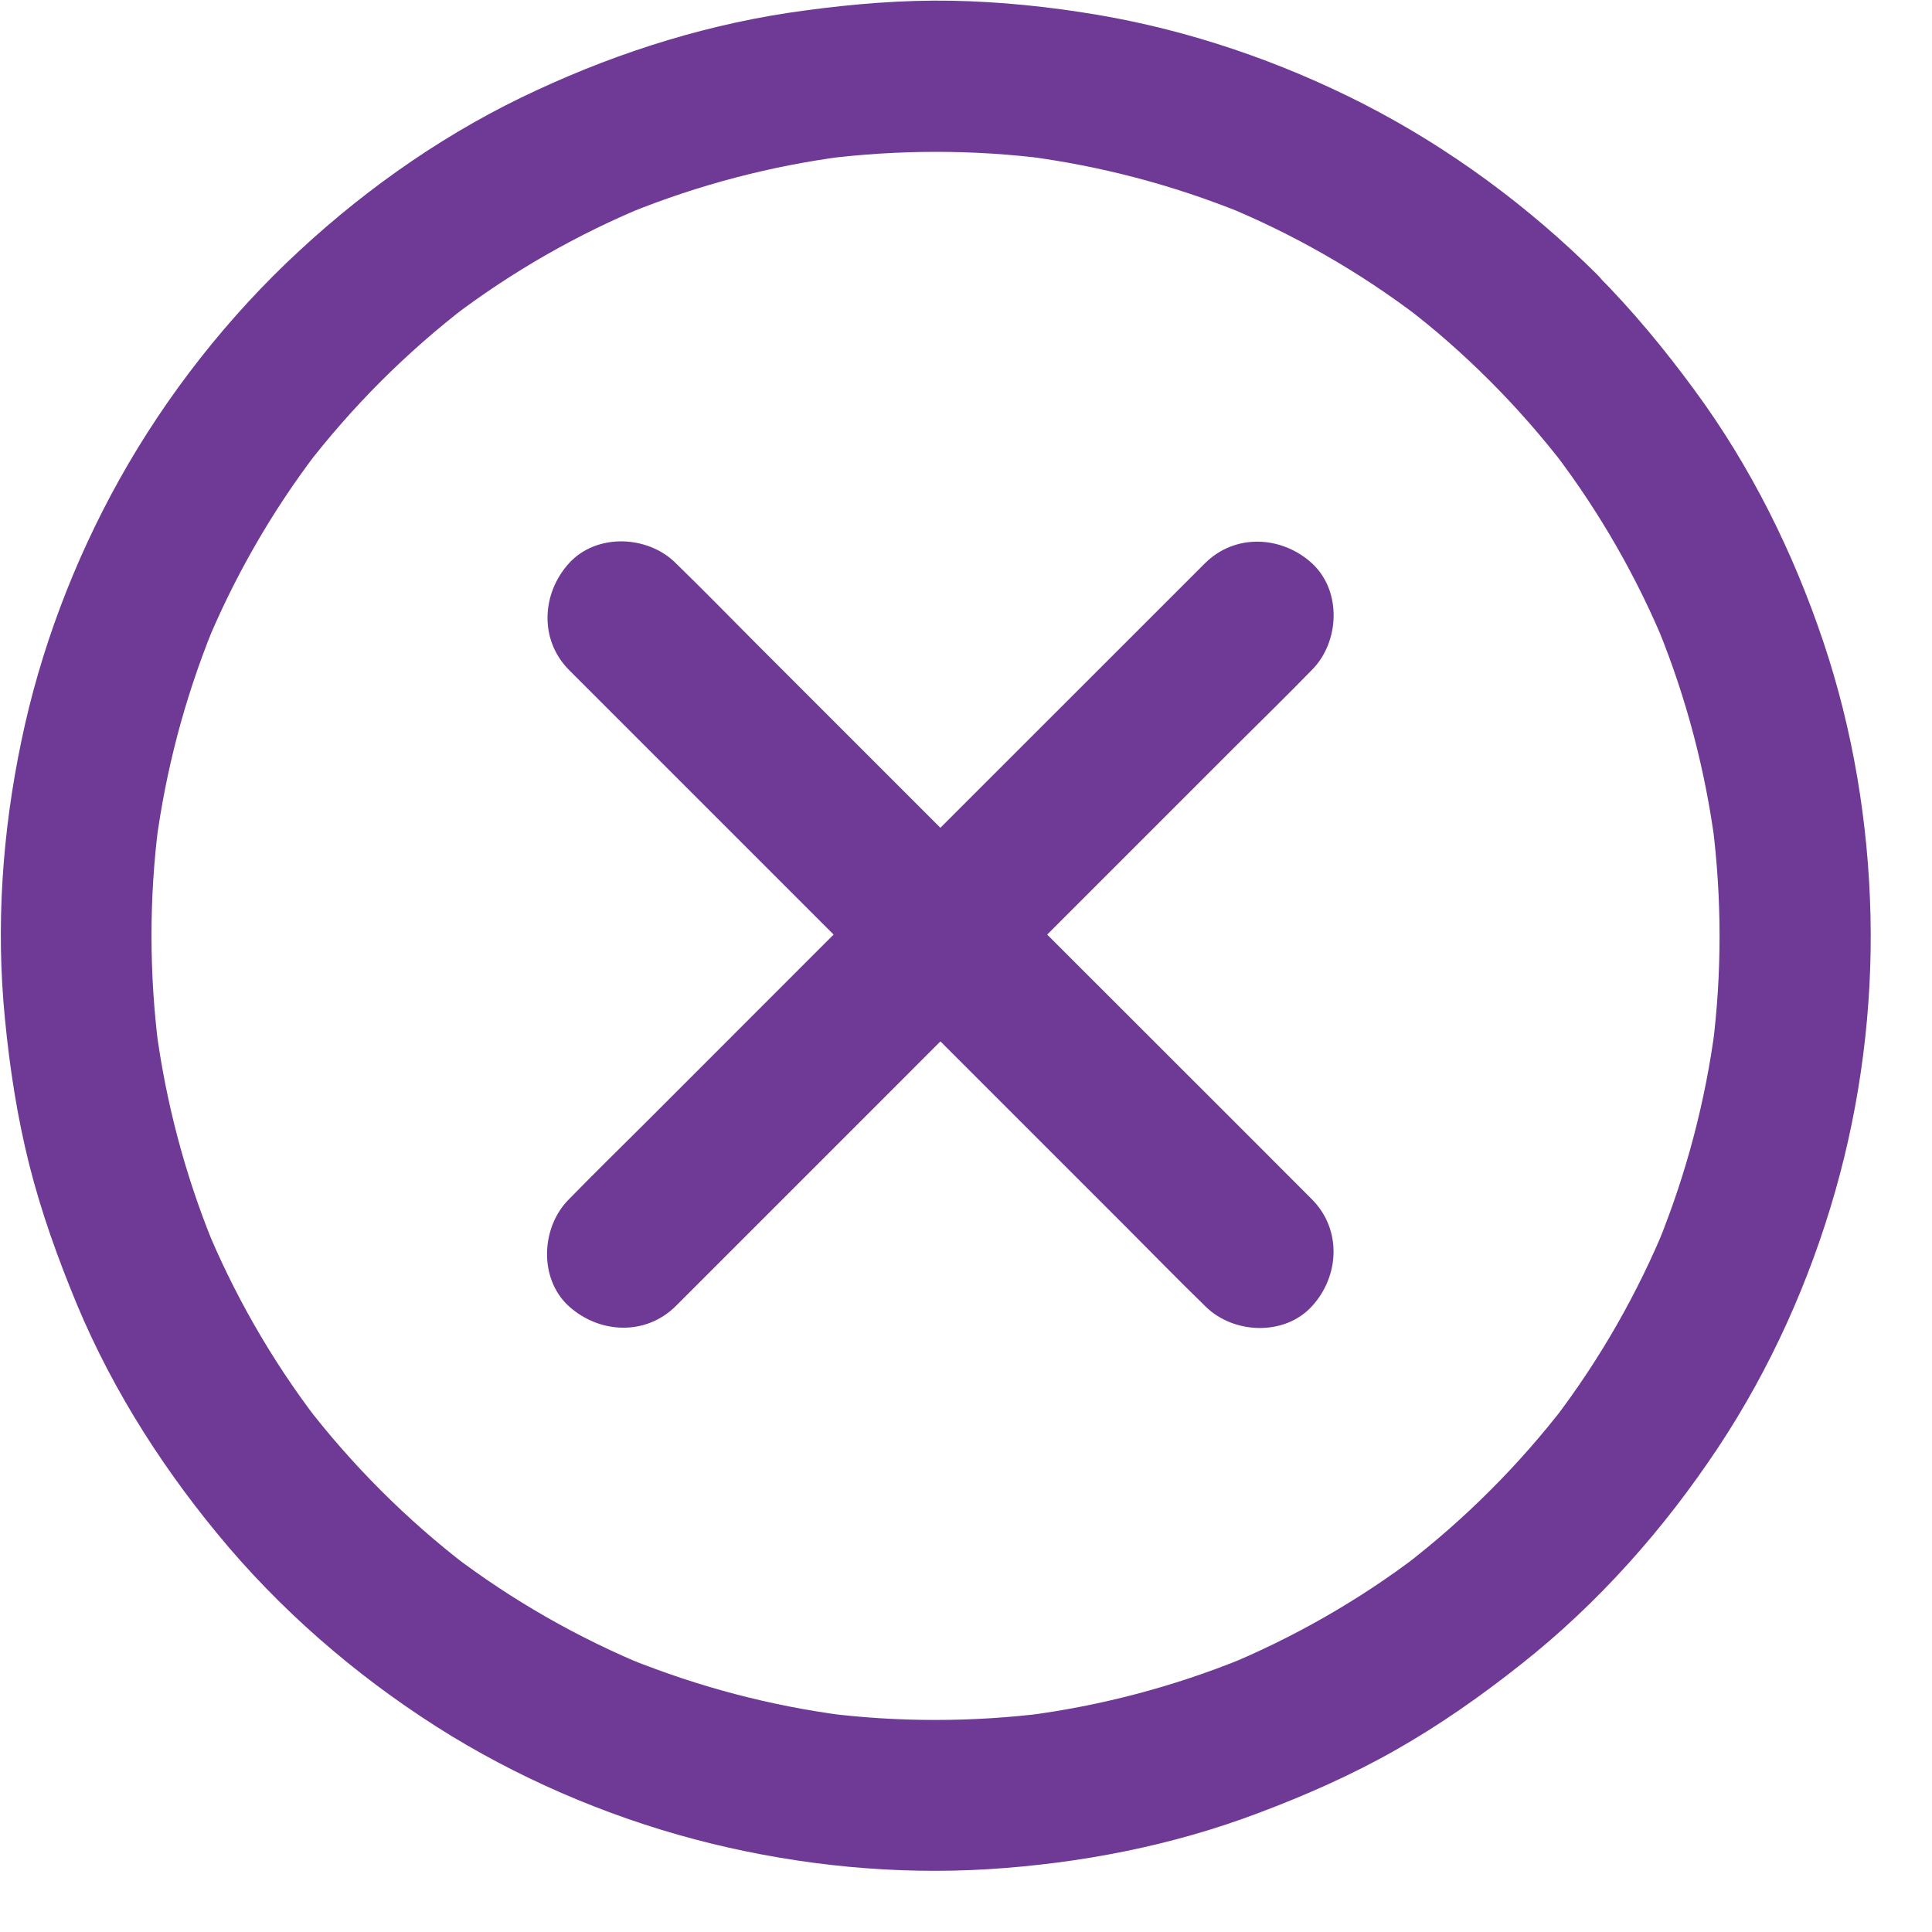 <?xml version="1.0" encoding="UTF-8"?>
<svg width="24px" height="24px" viewBox="0 0 24 24" version="1.1" xmlns="http://www.w3.org/2000/svg" xmlns:xlink="http://www.w3.org/1999/xlink">
    <title>cancel-icon</title>
    <g id="Educator-Admin-Dashboard" stroke="none" stroke-width="1" fill="none" fill-rule="evenodd">
        <g id="2.02-Admin---Add-Students" transform="translate(-102, -220)" fill="#6F3996" fill-rule="nonzero">
            <g id="cancel-icon" transform="translate(102, 220)">
                <path d="M16.298,14.899 C16.036,14.637 15.773,14.374 15.509,14.109 C14.88,13.481 14.252,12.853 13.624,12.225 C12.865,11.466 12.105,10.706 11.346,9.947 C10.688,9.288 10.027,8.627 9.368,7.969 C9.049,7.65 8.733,7.324 8.409,7.01 C8.405,7.005 8.4,7.001 8.395,6.996 C8.048,6.649 7.411,6.621 7.069,6.996 C6.727,7.373 6.698,7.95 7.069,8.323 C7.331,8.585 7.594,8.848 7.859,9.113 C8.487,9.741 9.115,10.369 9.743,10.997 C10.502,11.756 11.262,12.516 12.021,13.275 C12.68,13.934 13.341,14.595 13.999,15.253 C14.318,15.572 14.634,15.898 14.958,16.212 C14.963,16.216 14.967,16.221 14.972,16.226 C15.319,16.573 15.956,16.601 16.298,16.226 C16.641,15.851 16.669,15.272 16.298,14.899 L16.298,14.899 Z" id="Path"></path>
                <path d="M14.97,6.996 C14.707,7.259 14.445,7.521 14.18,7.786 C13.552,8.414 12.923,9.042 12.295,9.67 C11.536,10.43 10.777,11.189 10.017,11.948 C9.359,12.607 8.698,13.268 8.039,13.927 C7.72,14.245 7.395,14.562 7.08,14.885 C7.076,14.89 7.071,14.895 7.066,14.899 C6.72,15.246 6.691,15.884 7.066,16.226 C7.444,16.568 8.02,16.596 8.393,16.226 C8.655,15.963 8.918,15.701 9.183,15.436 C9.811,14.808 10.439,14.18 11.067,13.552 C11.827,12.792 12.586,12.033 13.345,11.273 C14.004,10.615 14.665,9.954 15.323,9.295 C15.642,8.977 15.968,8.66 16.282,8.337 C16.287,8.332 16.291,8.327 16.296,8.323 C16.643,7.976 16.671,7.338 16.296,6.996 C15.921,6.654 15.342,6.626 14.97,6.996 L14.97,6.996 Z" id="Path"></path>
                <path d="M18.513,4.737 C18.853,5.077 19.167,5.438 19.458,5.817 C19.409,5.752 19.357,5.684 19.305,5.618 C19.875,6.366 20.344,7.186 20.7,8.055 C20.67,7.98 20.639,7.905 20.606,7.83 C20.951,8.681 21.185,9.574 21.305,10.486 C21.295,10.406 21.286,10.327 21.274,10.247 C21.389,11.161 21.391,12.089 21.274,13.005 C21.284,12.926 21.293,12.846 21.305,12.766 C21.185,13.678 20.951,14.569 20.606,15.422 C20.637,15.347 20.667,15.272 20.7,15.197 C20.344,16.066 19.875,16.887 19.305,17.634 C19.355,17.569 19.406,17.501 19.458,17.435 C18.874,18.197 18.192,18.879 17.43,19.462 C17.496,19.413 17.564,19.362 17.63,19.31 C16.882,19.88 16.062,20.348 15.192,20.705 C15.267,20.674 15.342,20.644 15.417,20.611 C14.566,20.955 13.673,21.19 12.762,21.309 C12.841,21.3 12.921,21.291 13.001,21.279 C12.087,21.394 11.159,21.396 10.242,21.279 C10.322,21.288 10.402,21.298 10.481,21.309 C9.57,21.19 8.679,20.955 7.826,20.611 C7.901,20.641 7.976,20.672 8.051,20.705 C7.181,20.348 6.361,19.88 5.613,19.31 C5.679,19.359 5.747,19.411 5.812,19.462 C5.051,18.879 4.369,18.197 3.785,17.435 C3.834,17.501 3.886,17.569 3.938,17.634 C3.368,16.887 2.899,16.066 2.543,15.197 C2.573,15.272 2.604,15.347 2.637,15.422 C2.292,14.571 2.058,13.678 1.938,12.766 C1.948,12.846 1.957,12.926 1.969,13.005 C1.854,12.091 1.852,11.163 1.969,10.247 C1.959,10.327 1.95,10.406 1.938,10.486 C2.058,9.574 2.292,8.684 2.637,7.83 C2.606,7.905 2.576,7.98 2.543,8.055 C2.899,7.186 3.368,6.366 3.938,5.618 C3.888,5.684 3.837,5.752 3.785,5.817 C4.369,5.055 5.051,4.373 5.812,3.79 C5.747,3.839 5.679,3.891 5.613,3.942 C6.361,3.373 7.181,2.904 8.051,2.548 C7.976,2.578 7.901,2.609 7.826,2.641 C8.677,2.297 9.57,2.062 10.481,1.943 C10.402,1.952 10.322,1.962 10.242,1.973 C11.156,1.859 12.084,1.856 13.001,1.973 C12.921,1.964 12.841,1.955 12.762,1.943 C13.673,2.062 14.564,2.297 15.417,2.641 C15.342,2.611 15.267,2.58 15.192,2.548 C16.062,2.904 16.882,3.373 17.63,3.942 C17.564,3.893 17.496,3.841 17.43,3.79 C17.815,4.08 18.173,4.397 18.513,4.737 C18.86,5.084 19.498,5.112 19.84,4.737 C20.182,4.362 20.21,3.783 19.84,3.41 C18.989,2.564 18.002,1.835 16.934,1.289 C15.9,0.762 14.784,0.38 13.638,0.185 C13.041,0.084 12.434,0.021 11.824,0.009 C11.21,-0.002 10.601,0.049 9.994,0.131 C8.841,0.284 7.725,0.63 6.673,1.118 C5.592,1.615 4.594,2.304 3.722,3.112 C2.836,3.93 2.072,4.903 1.484,5.955 C0.919,6.968 0.497,8.081 0.263,9.218 C0.028,10.343 -0.052,11.508 0.061,12.652 C0.12,13.263 0.213,13.87 0.363,14.466 C0.513,15.063 0.722,15.64 0.956,16.205 C1.416,17.306 2.07,18.316 2.843,19.223 C3.63,20.142 4.582,20.939 5.616,21.57 C6.609,22.172 7.713,22.627 8.843,22.903 C9.956,23.175 11.126,23.29 12.27,23.22 C13.416,23.149 14.559,22.929 15.635,22.521 C16.221,22.301 16.793,22.048 17.334,21.741 C17.885,21.429 18.401,21.066 18.898,20.672 C19.854,19.917 20.672,18.994 21.345,17.979 C21.991,17.004 22.481,15.914 22.8,14.791 C23.114,13.688 23.262,12.523 23.236,11.377 C23.21,10.226 23.018,9.068 22.652,7.978 C22.277,6.86 21.748,5.794 21.049,4.845 C20.677,4.338 20.278,3.855 19.835,3.41 C19.488,3.063 18.851,3.035 18.509,3.41 C18.171,3.785 18.145,4.364 18.513,4.737 Z" id="Path"></path>
            </g>
        </g>
    </g>
</svg>